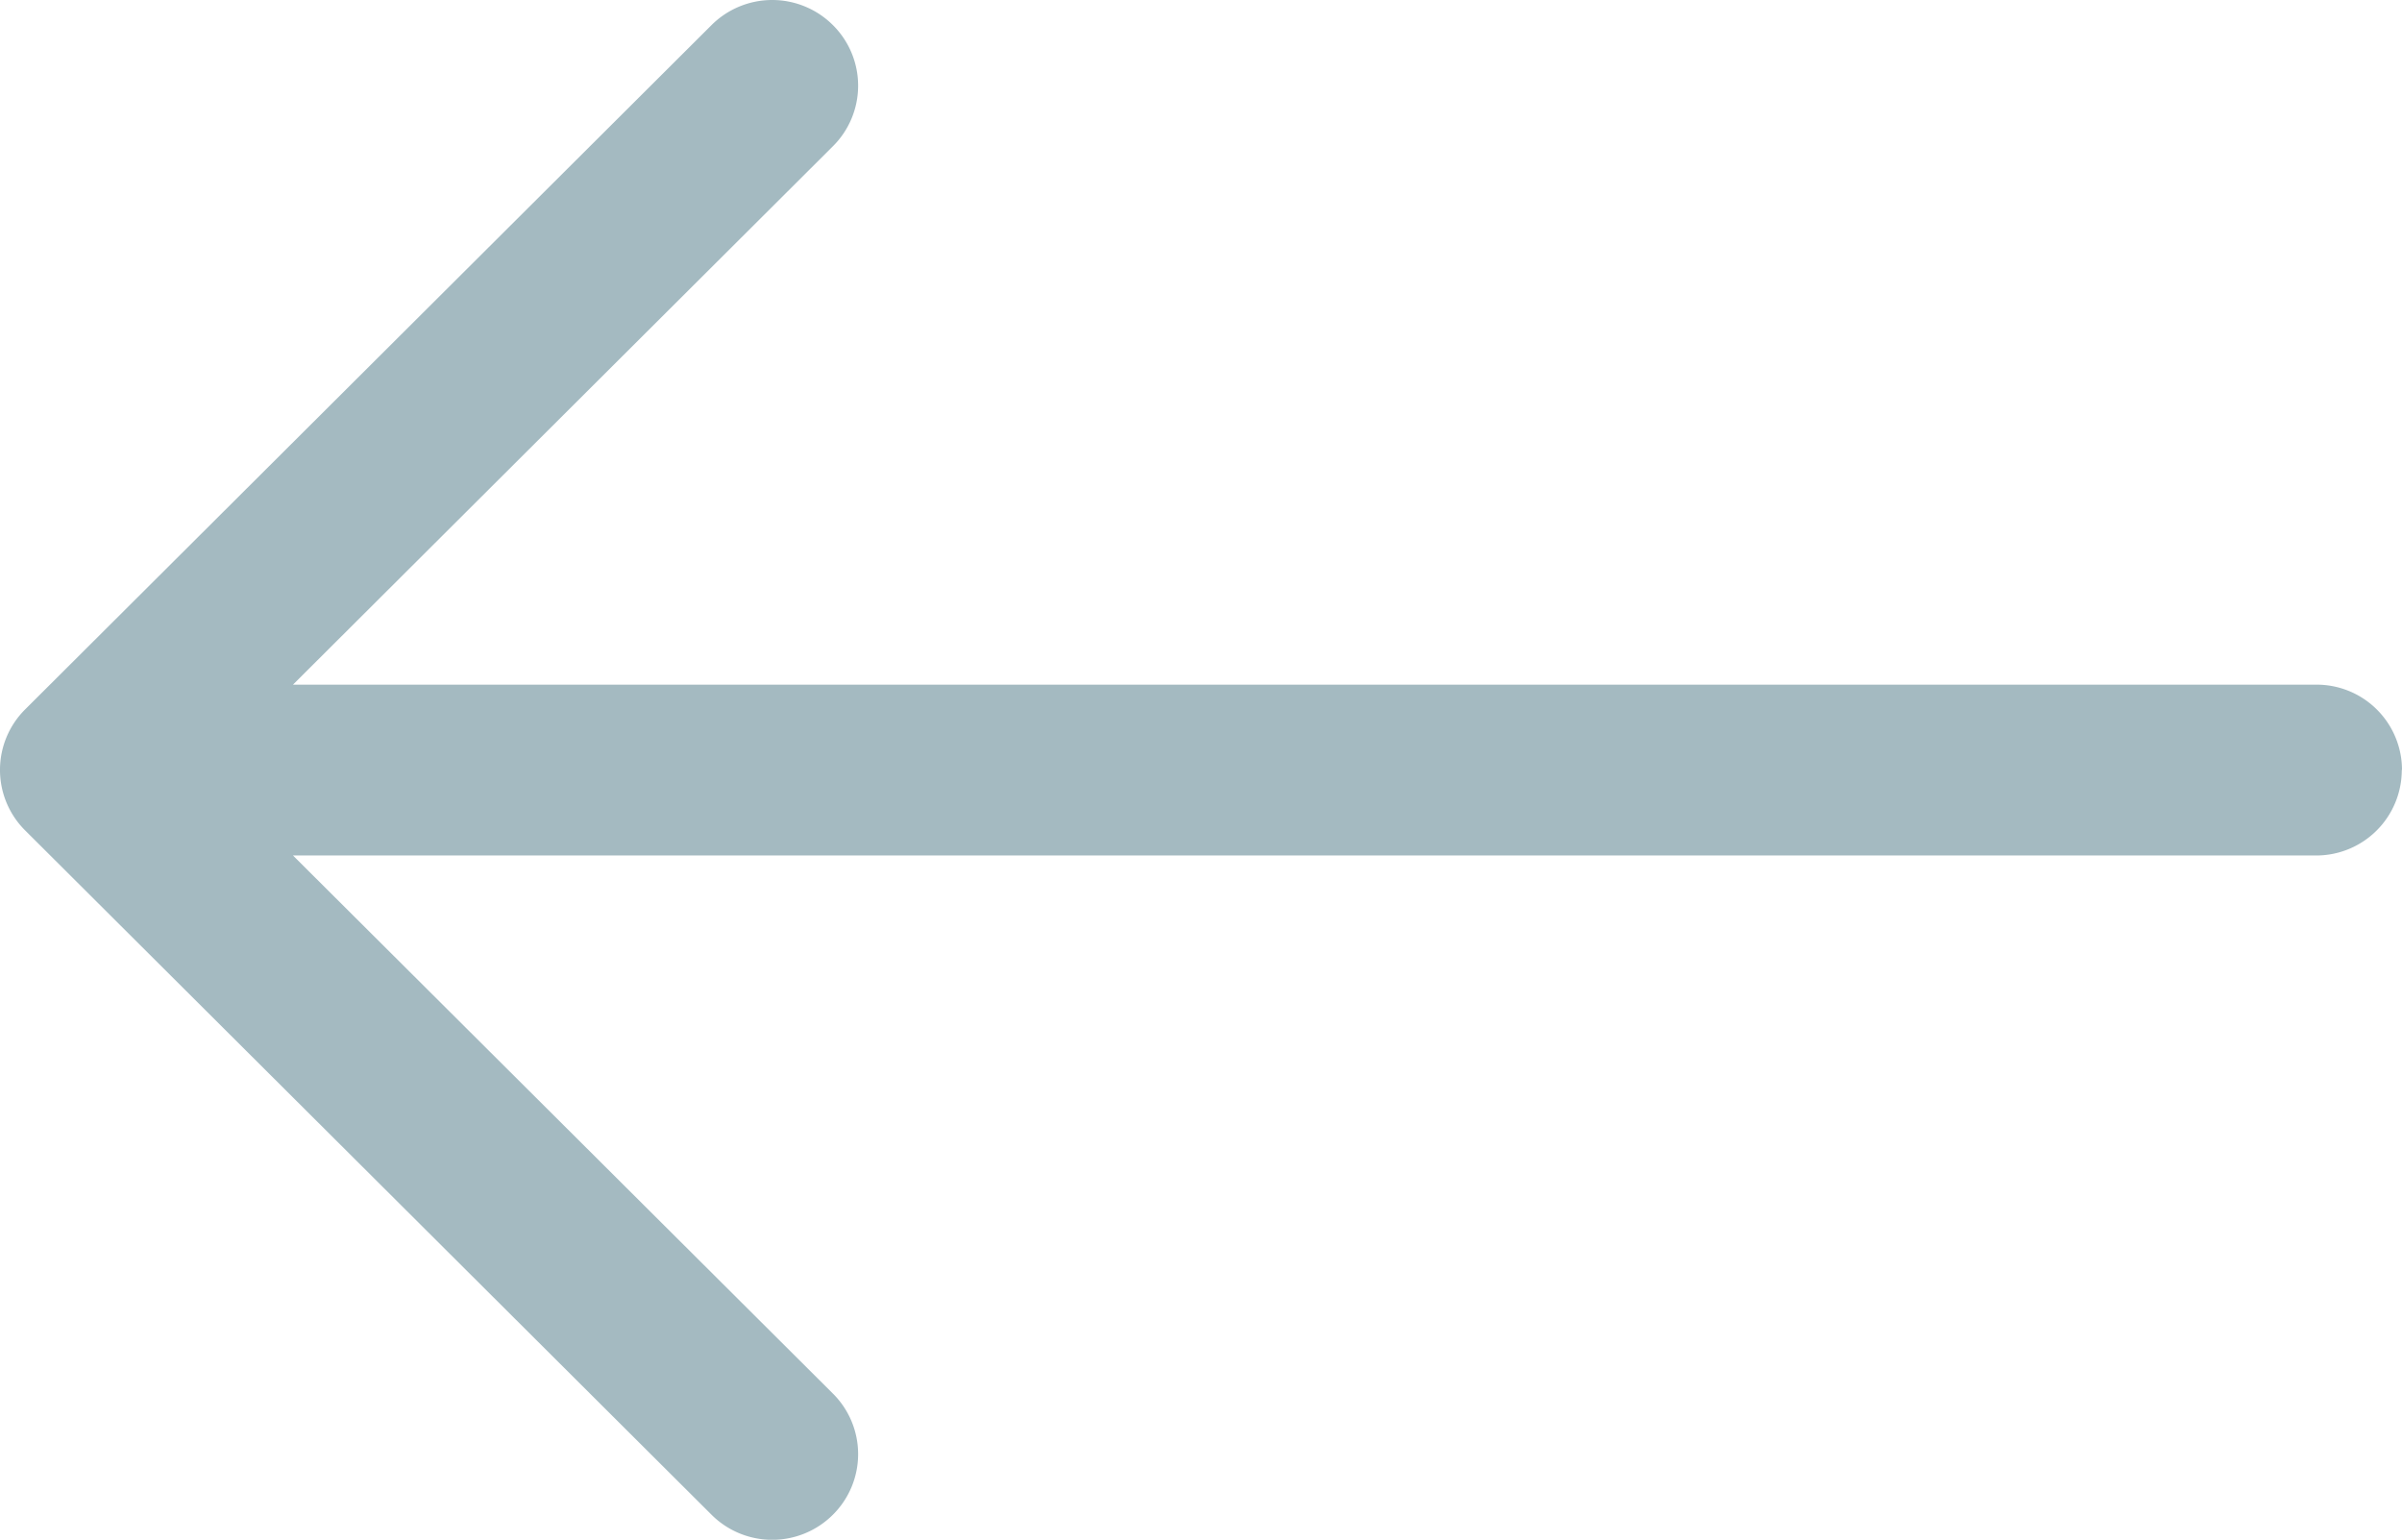 <svg id="ade48cc3-dc42-4da3-8bc5-e95203817f53" data-name="Layer 1" xmlns="http://www.w3.org/2000/svg" viewBox="0 0 22.816 14.627">
  <defs>
    <style>
      .a11b6f78-0539-4722-8442-de5daec3cc87 {
        fill: #a4bac1;
        fill-rule: evenodd;
      }
    </style>
  </defs>
  <path class="a11b6f78-0539-4722-8442-de5daec3cc87" d="M22.816,11.41A.811.811,0,0,0,22,10.6H2.783L7.912,5.485a.811.811,0,0,0,0-1.15.816.816,0,0,0-.265-.177.816.816,0,0,0-.624,0,.816.816,0,0,0-.265.177l-6.519,6.5a.811.811,0,0,0,0,1.15l6.519,6.5a.816.816,0,0,0,.265.177.816.816,0,0,0,.624,0,.816.816,0,0,0,.265-.177.811.811,0,0,0,0-1.15L2.783,12.223H22a.813.813,0,0,0,.814-.813Z" transform="translate(0 -4.096)"/>
</svg>

